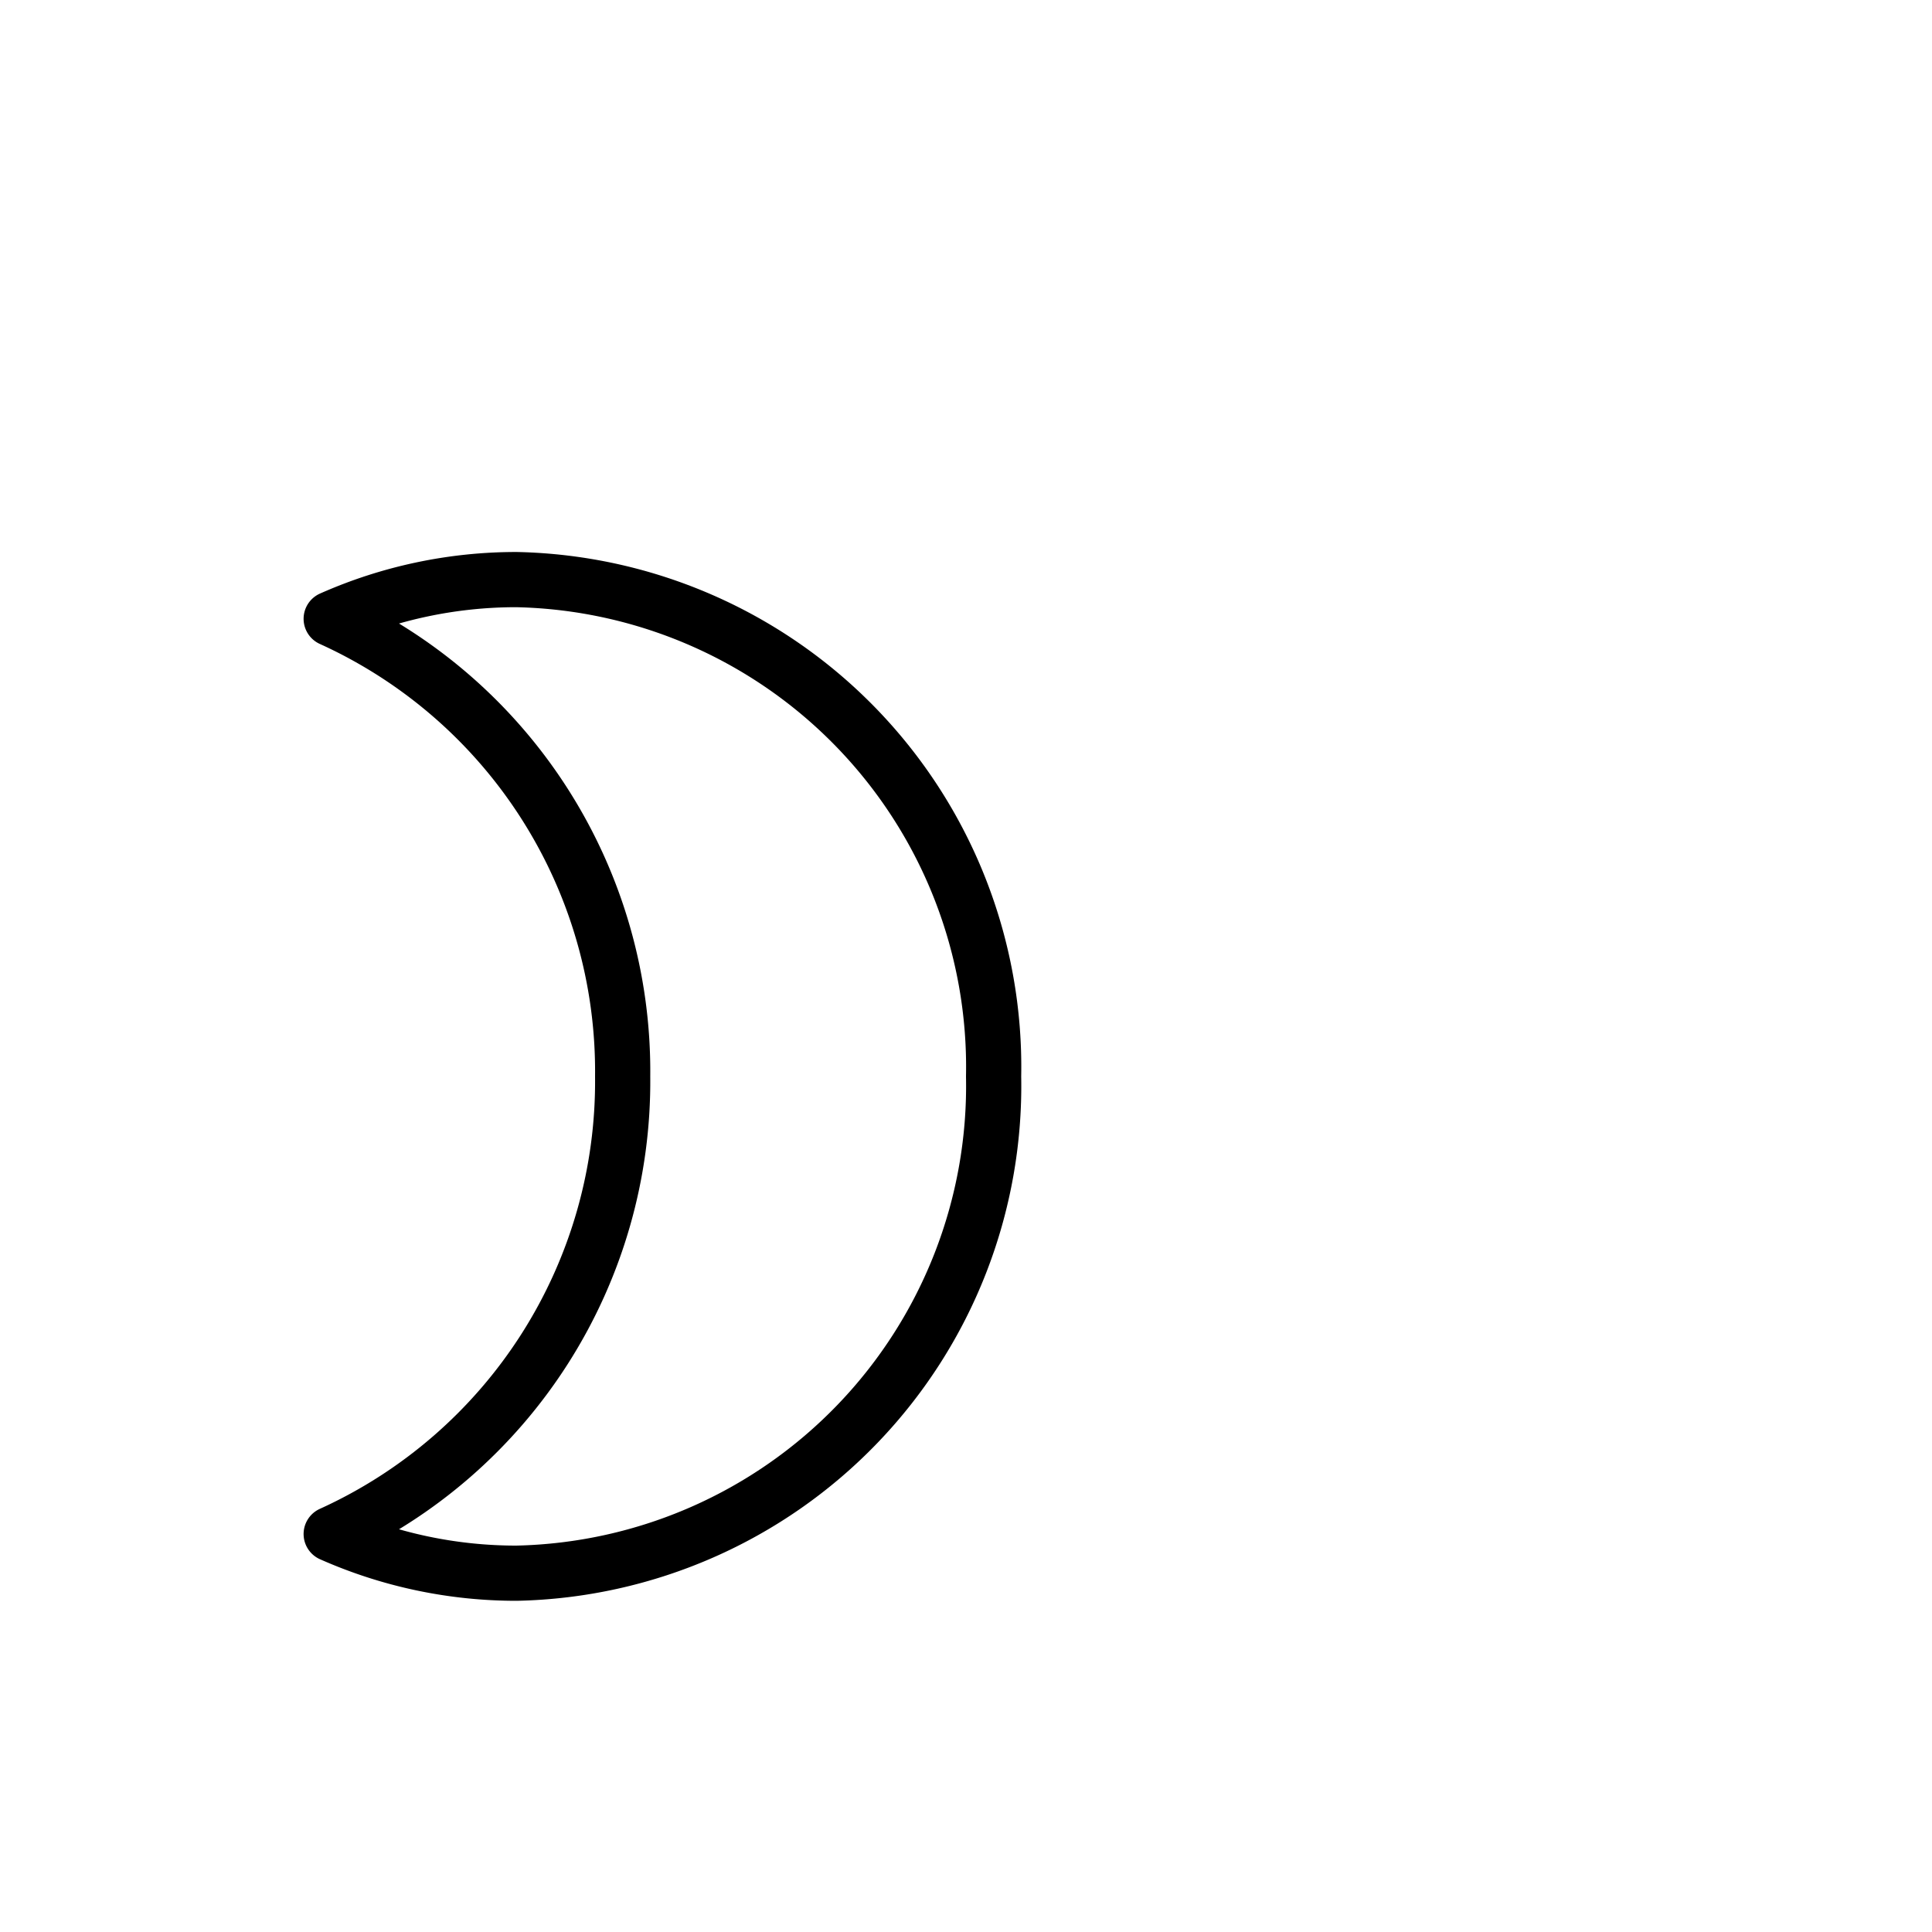 <?xml version="1.0" encoding="utf-8"?><!-- Uploaded to: SVG Repo, www.svgrepo.com, Generator: SVG Repo Mixer Tools -->
<svg fill="#000000" width="80px" height="80px" viewBox="0 0 35 20" id="moon-alt-7" data-name="Line Color" xmlns="http://www.w3.org/2000/svg" class="icon line-color"><path id="primary" d="M6,20.29A8.26,8.26,0,0,0,9.36,21,8.83,8.83,0,0,0,18,12,8.83,8.83,0,0,0,9.36,3,8.26,8.26,0,0,0,6,3.71,9,9,0,0,1,11.28,12,9,9,0,0,1,6,20.29Z" style="fill: none; stroke: rgb(0, 0, 0); stroke-linecap: round; stroke-linejoin: round; stroke-width: 1;"></path></svg>